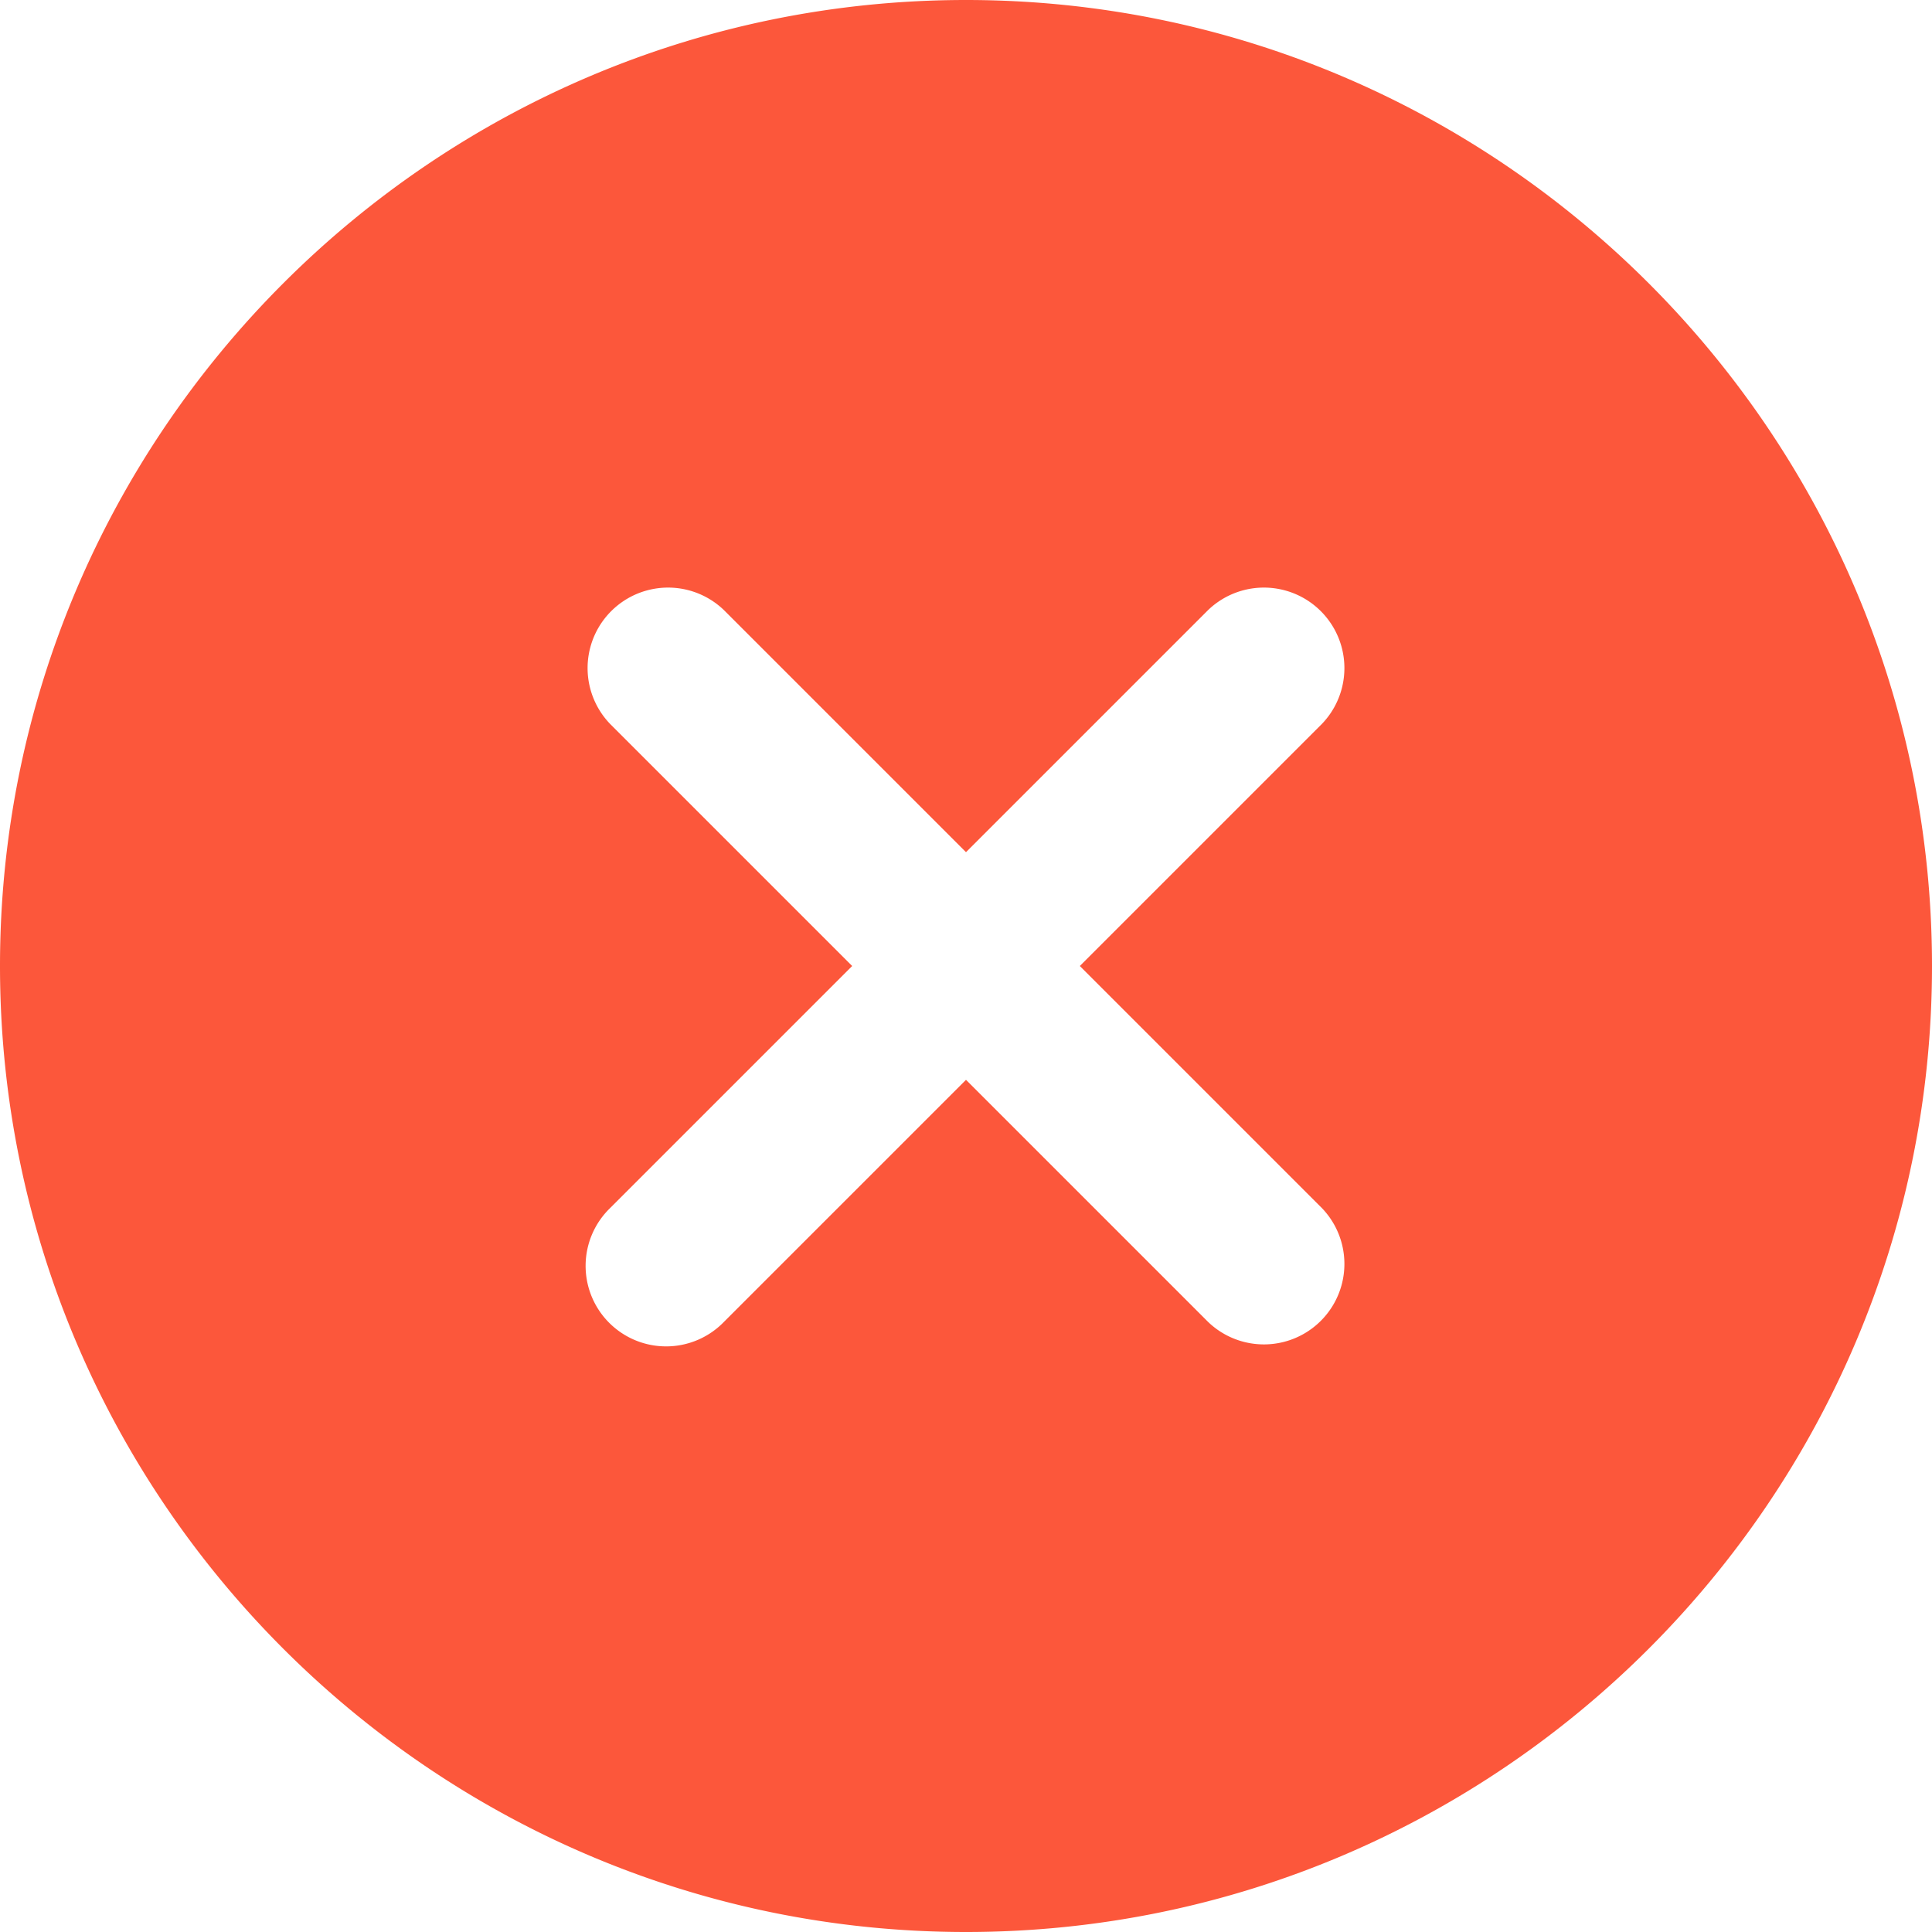 <svg width="12" height="12" fill="none" xmlns="http://www.w3.org/2000/svg"><path d="M6 0C2.692 0 0 2.692 0 6s2.692 6 6 6 6-2.692 6-6-2.692-6-6-6zm2.21 7.503a.5.5 0 01-.707.707L6 6.707 4.497 8.21a.5.5 0 11-.707-.707L5.293 6 3.79 4.497a.5.5 0 01.707-.707L6 5.293 7.503 3.79a.5.5 0 01.707.707L6.707 6 8.21 7.503z" fill="#FC573B"/></svg>